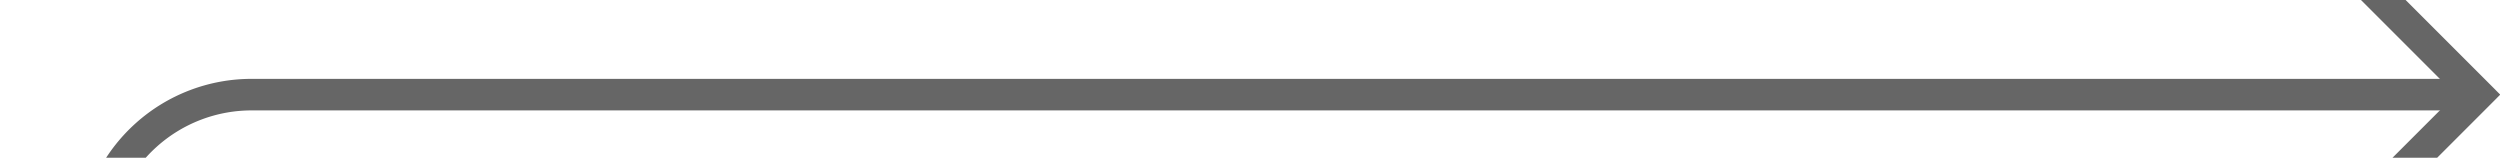﻿<?xml version="1.0" encoding="utf-8"?>
<svg version="1.1" width="79.25px" height="5px" viewBox="1758.75 306.5  79.25 5" xmlns:xlink="http://www.w3.org/1999/xlink" xmlns="http://www.w3.org/2000/svg">
  <path d="M 1283 406.5  L 1292.885 406.5  A 0.115 0.115 0 0 0 1293.5 406.385 A 0.115 0.115 0 0 1 1293.615 406.269 L 1756.25 406.269  A 5 5 0 0 0 1761.75 401.269 L 1761.75 314  A 5 5 0 0 1 1766.75 309.5 L 1837 309.5  " stroke-width="1" stroke="#666666" fill="none" />
  <path d="M 1831.946 304.854  L 1836.593 309.5  L 1831.946 314.146  L 1832.654 314.854  L 1837.654 309.854  L 1838.007 309.5  L 1837.654 309.146  L 1832.654 304.146  L 1831.946 304.854  Z " fill-rule="nonzero" fill="#666666" stroke="none" />
</svg>
